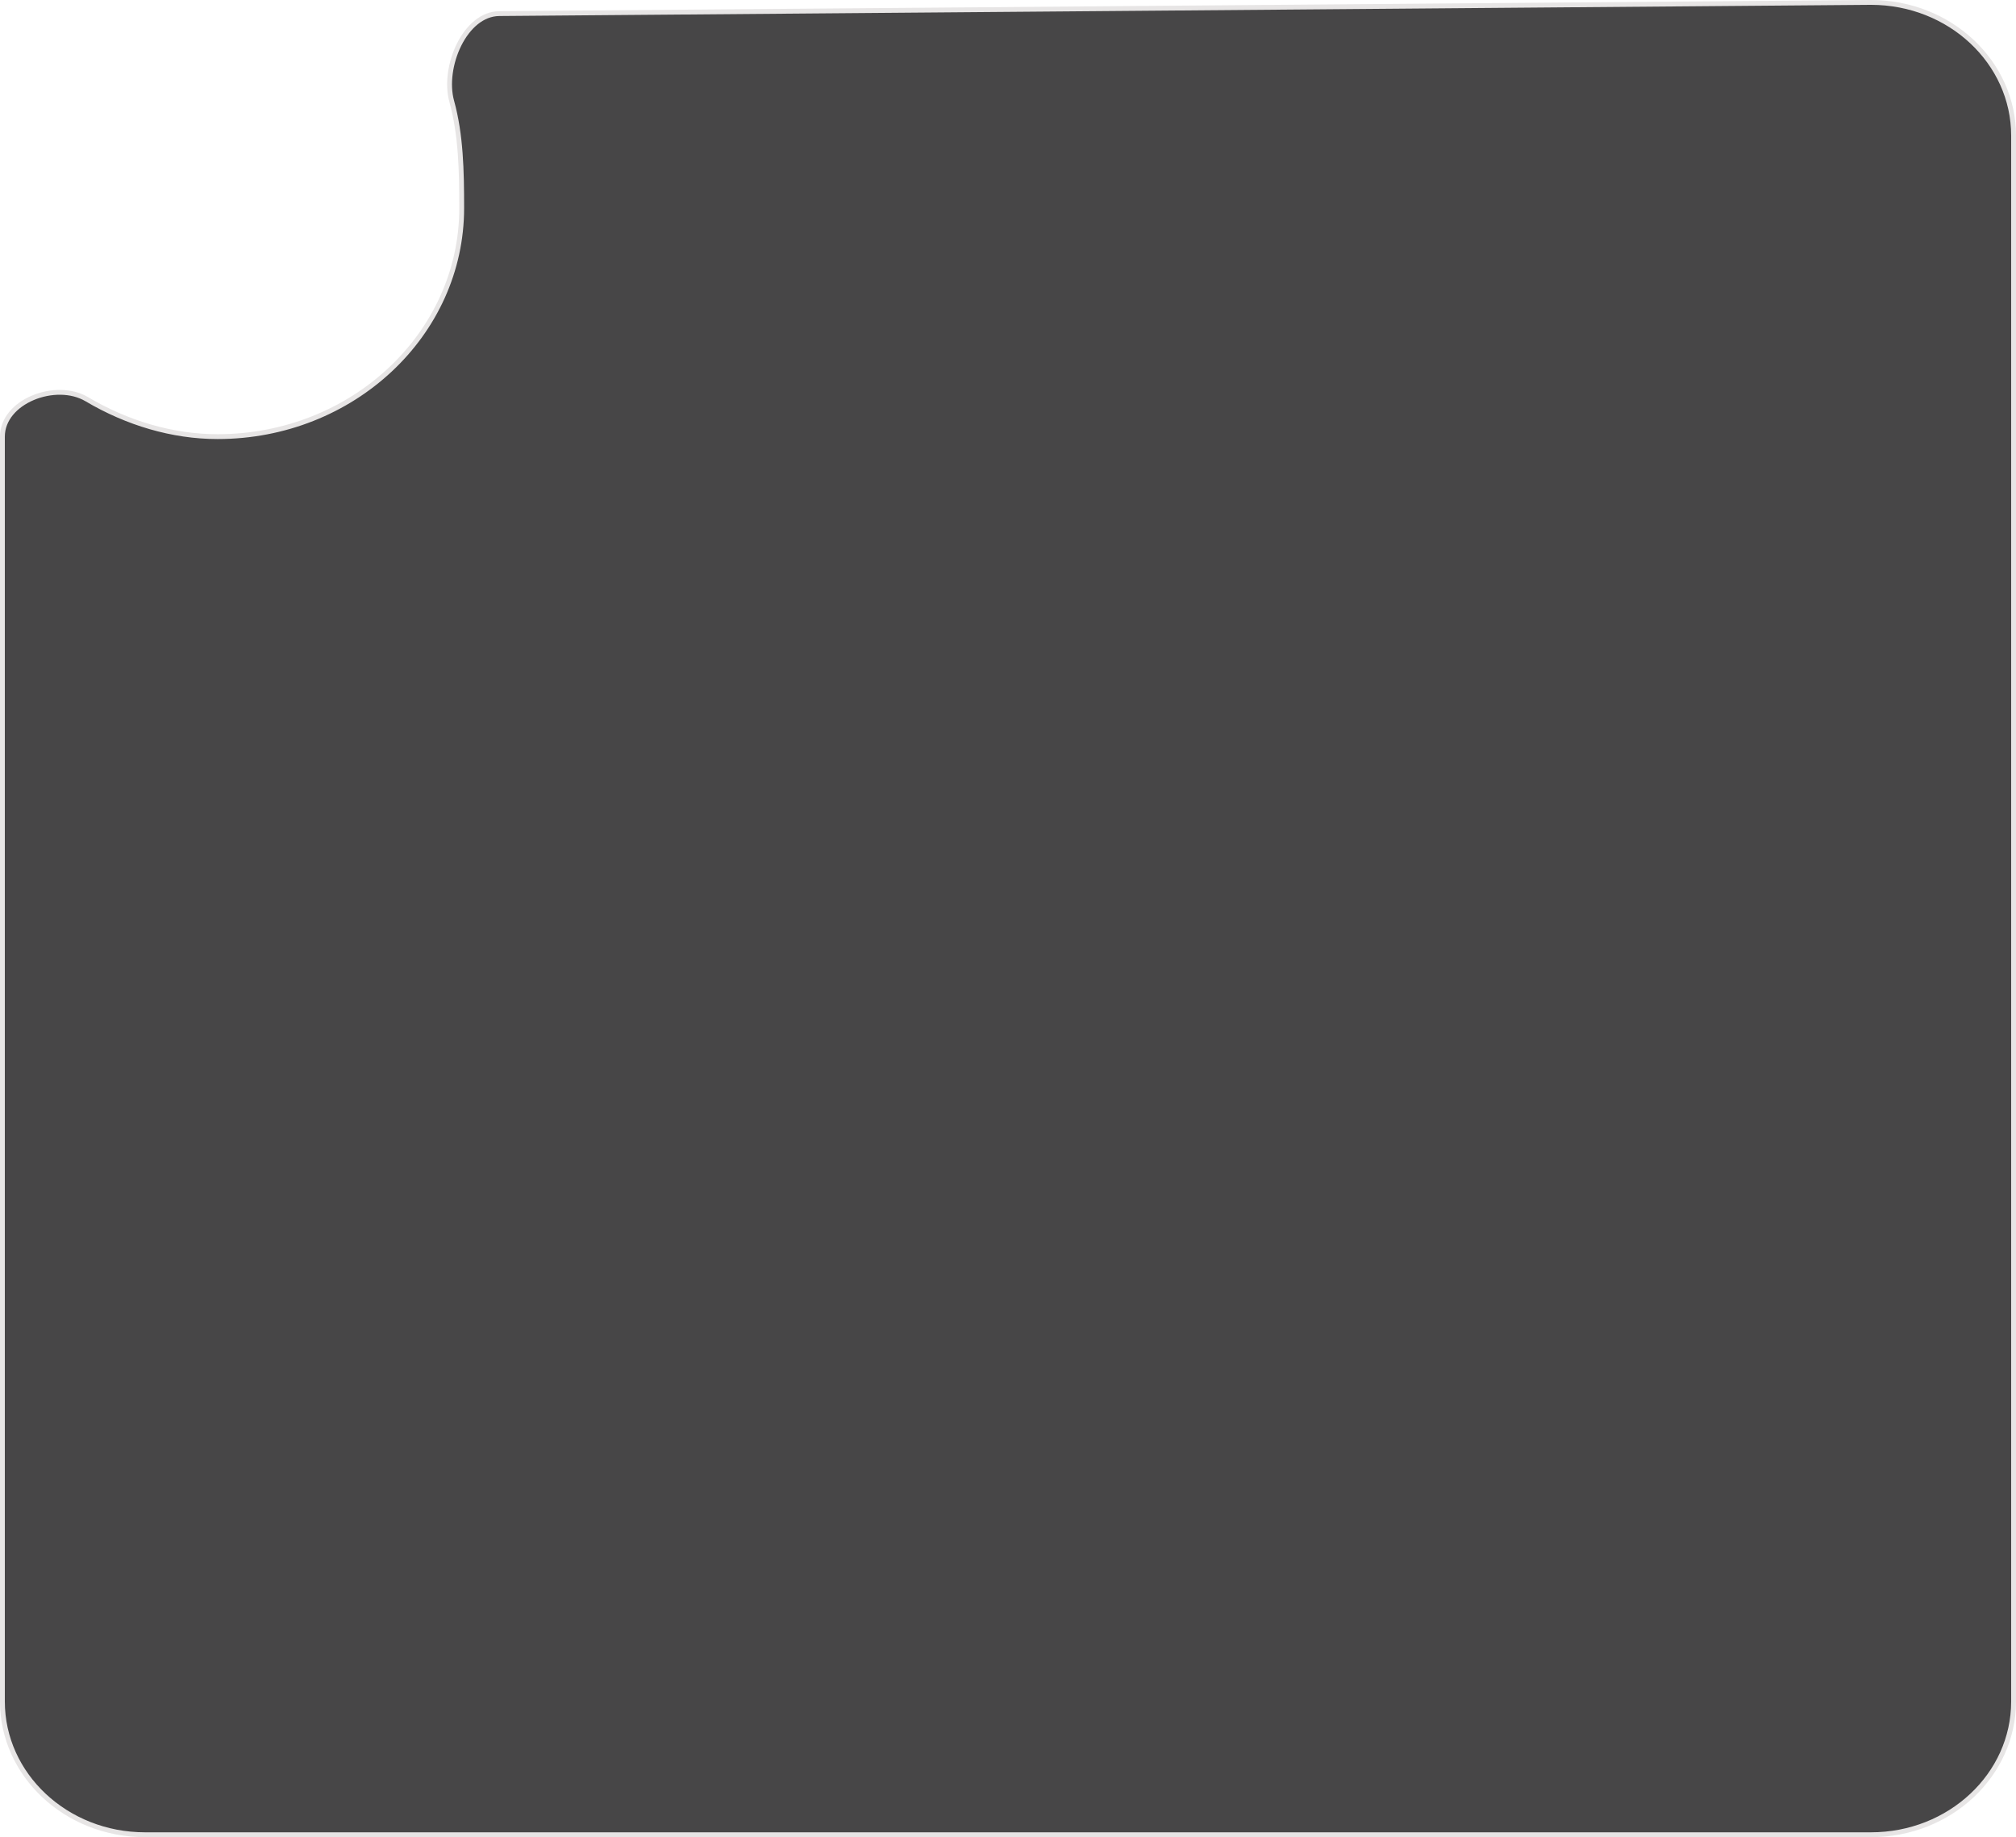 <svg width="417" height="380" viewBox="0 0 417 380" fill="none" xmlns="http://www.w3.org/2000/svg">
<path d="M45 90.313C72.859 90.313 95.5 69.177 95.5 43.035C95.5 35.328 95.347 27.864 93.436 20.95C92.469 17.451 93.127 12.902 94.971 9.214C96.82 5.515 99.771 2.843 103.277 2.814L387 0.5C387.001 0.5 387.001 0.5 387.002 0.5C403.325 0.501 416.5 12.873 416.5 28.067V351.933C416.5 367.127 403.324 379.5 387 379.5H30C13.676 379.5 0.5 367.127 0.5 351.933V90.323C0.5 86.714 3.176 83.817 6.784 82.29C10.389 80.764 14.764 80.685 17.937 82.564C26.264 87.495 35.641 90.313 45 90.313Z" fill="#474647" stroke="#E7E5E5"/>
</svg>
